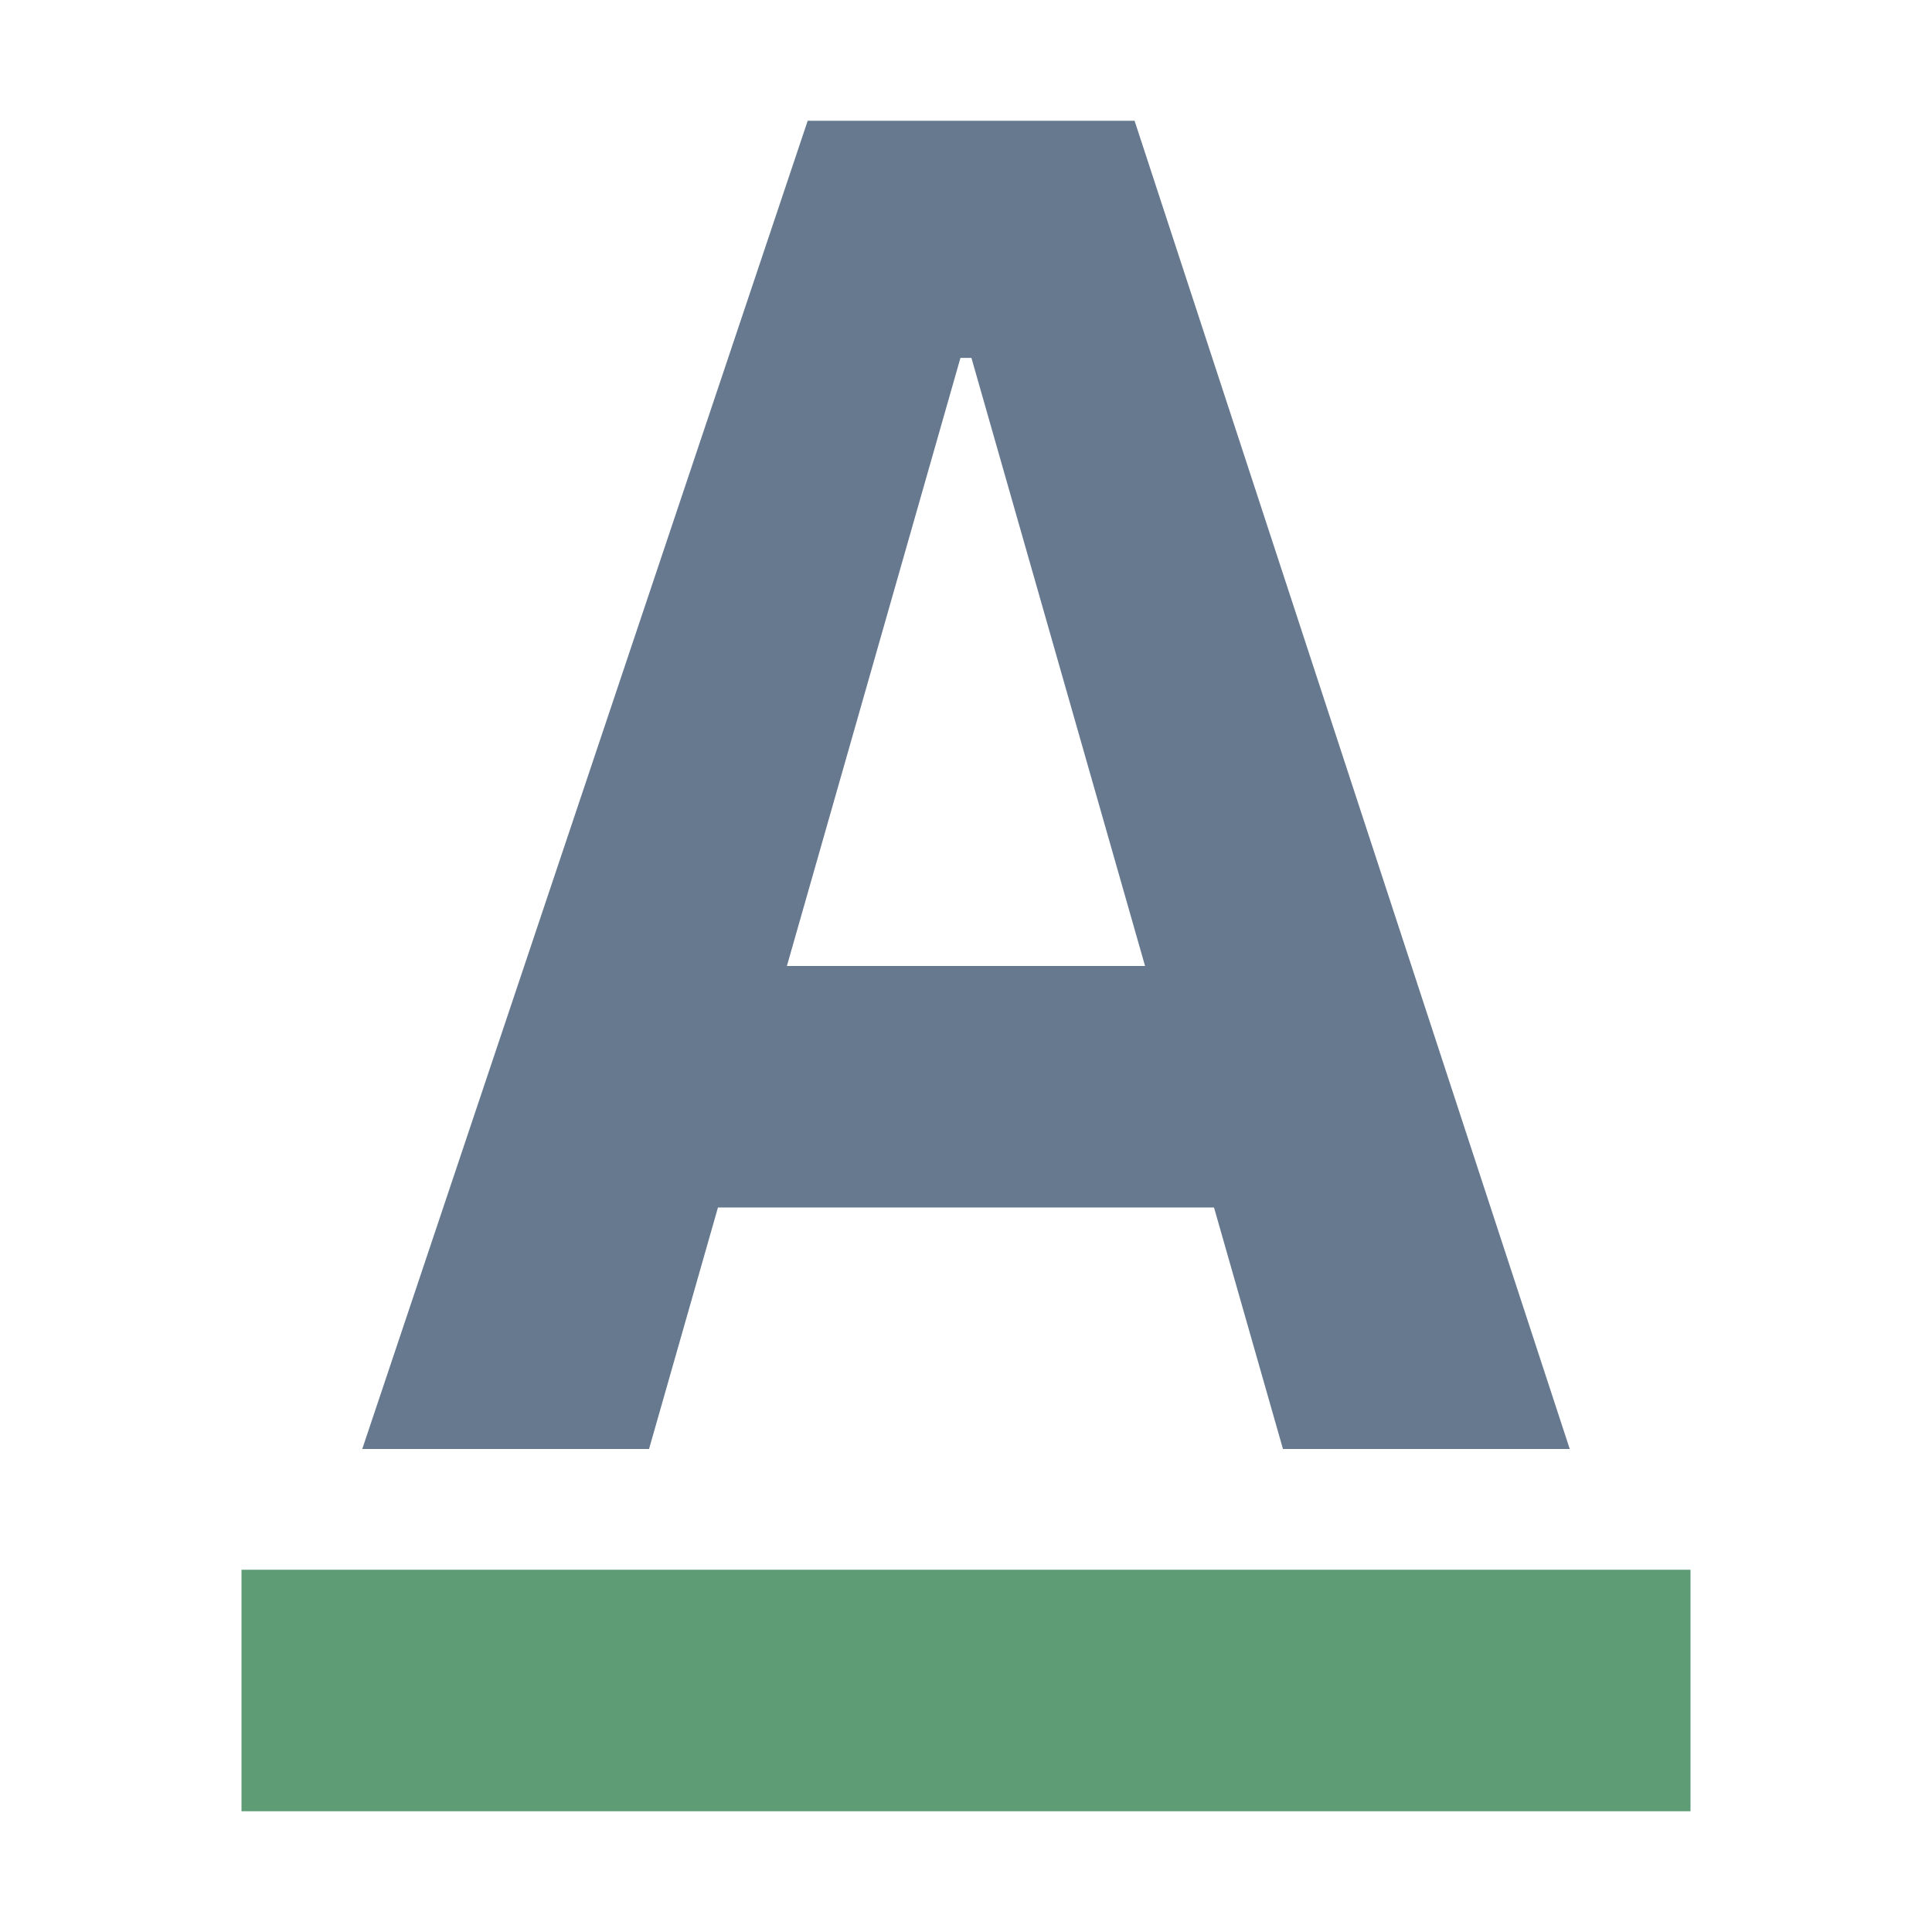 <?xml version="1.0" encoding="iso-8859-1"?><!-- Generator: Adobe Illustrator 19.2.1, SVG Export Plug-In . SVG Version: 6.00 Build 0)  --><svg xmlns="http://www.w3.org/2000/svg" xmlns:xlink="http://www.w3.org/1999/xlink" version="1.1" id="Layer_1" x="0px" y="0px" viewBox="0 0 16 16" style="enable-background:new 0 0 16 16;" xml:space="preserve" width="16" height="16">
<g>
	<rect x="2" y="13" style="fill:#5E9C76;" width="12" height="2"/>
</g>
<g>
	<rect x="5" y="8" style="fill:#66798F;" width="6" height="2"/>
</g>
<g>
	<polygon style="fill:#66798F;" points="9.396,1 6.689,1 3,12 5.375,12 7.954,2.964 8.045,2.964 10.625,12 13,12  "/>
</g>
</svg>